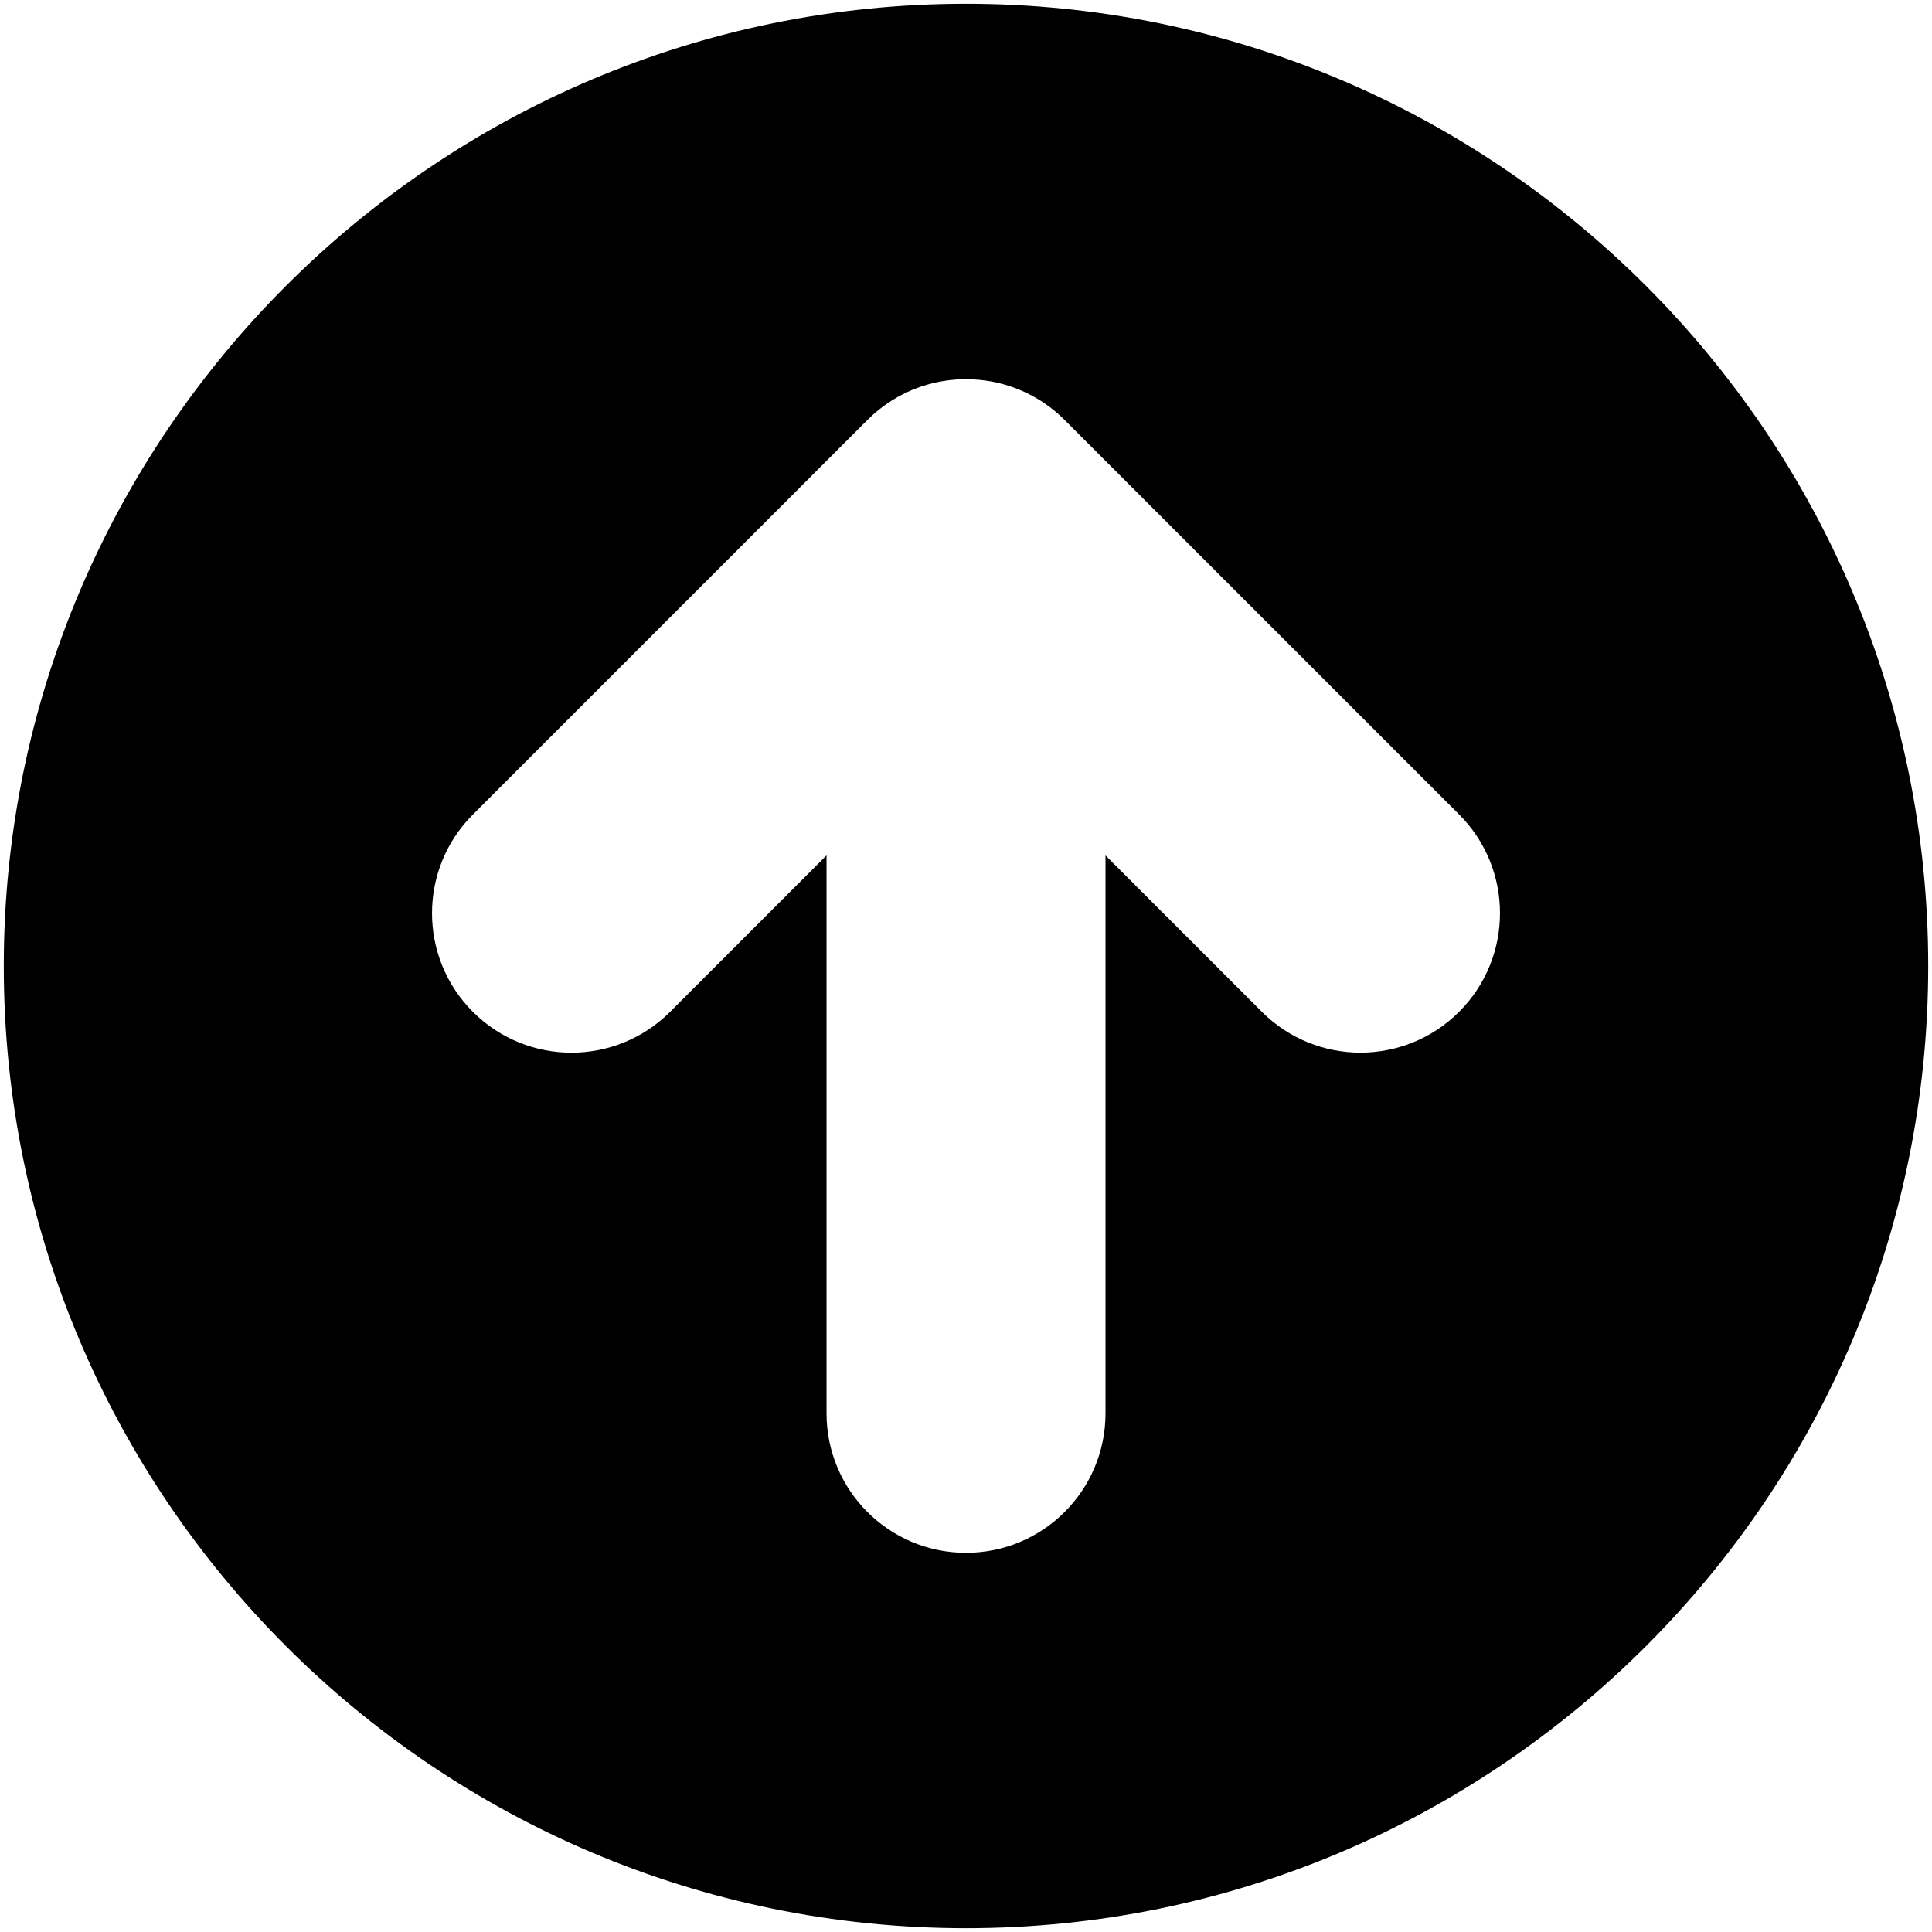 <svg width="48" height="48" viewBox="0 0 48 48" fill="none" xmlns="http://www.w3.org/2000/svg">
<path d="M0.094 24C0.094 37.182 10.818 47.906 24 47.906C37.182 47.906 47.906 37.182 47.906 24C47.906 10.818 37.182 0.094 24 0.094C10.818 0.094 0.094 10.818 0.094 24ZM24.332 9.437C25.106 9.51 25.859 9.843 26.451 10.435L36.252 20.236C37.605 21.59 37.605 23.784 36.252 25.137L36.252 25.137C34.898 26.491 32.705 26.491 31.351 25.138L27.466 21.253L27.466 35.114C27.466 37.028 25.915 38.579 24.001 38.579L24 38.579C22.086 38.579 20.535 37.028 20.535 35.114L20.535 21.252L16.649 25.138C15.295 26.492 13.102 26.492 11.748 25.138C10.395 23.785 10.395 21.591 11.748 20.238L21.549 10.436C22.311 9.674 23.338 9.341 24.332 9.437Z" fill="black"/>
</svg>
